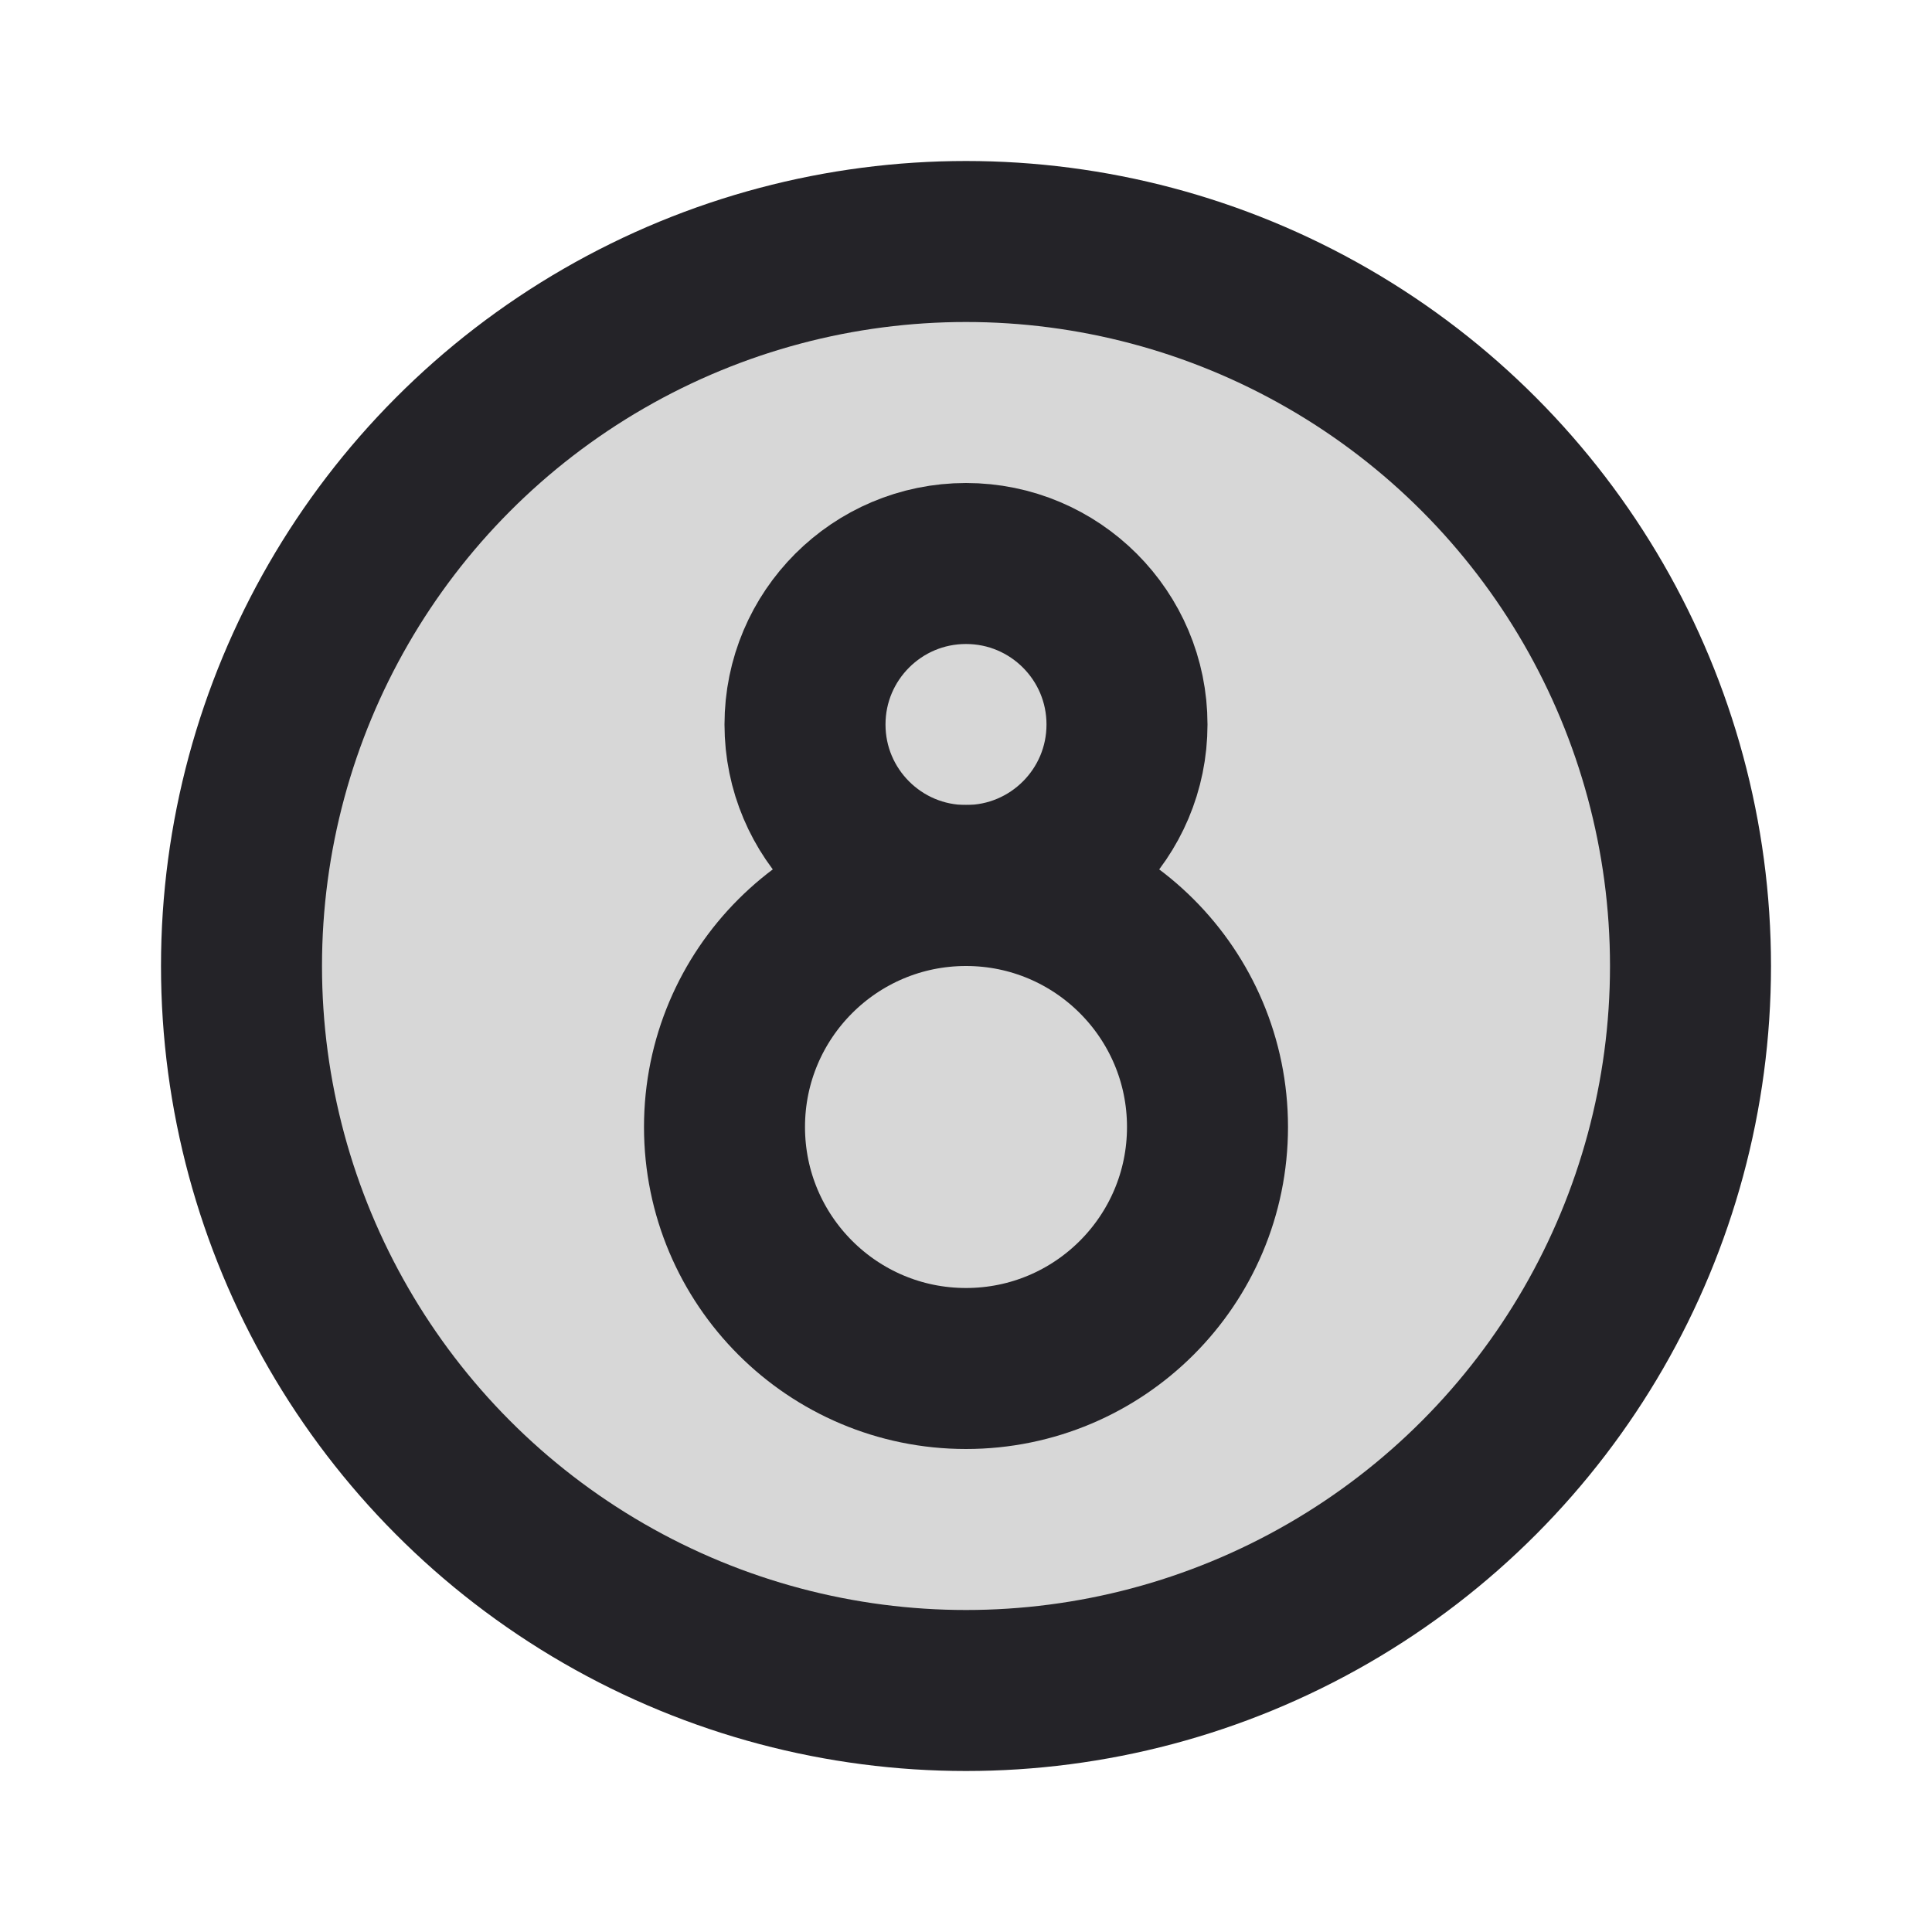 <svg width="24" height="24" viewBox="0 0 24 24" fill="none" xmlns="http://www.w3.org/2000/svg">
<circle cx="12" cy="12" r="9" fill="black" fill-opacity="0.16"/>
<circle cx="12" cy="12" r="9" stroke="#242328" stroke-width="2" stroke-linecap="round" stroke-linejoin="round"/>
<circle cx="12" cy="14" r="3" stroke="#242328" stroke-width="2" stroke-linejoin="round"/>
<circle cx="12" cy="9" r="2" stroke="#242328" stroke-width="2" stroke-linejoin="round"/>
</svg>
